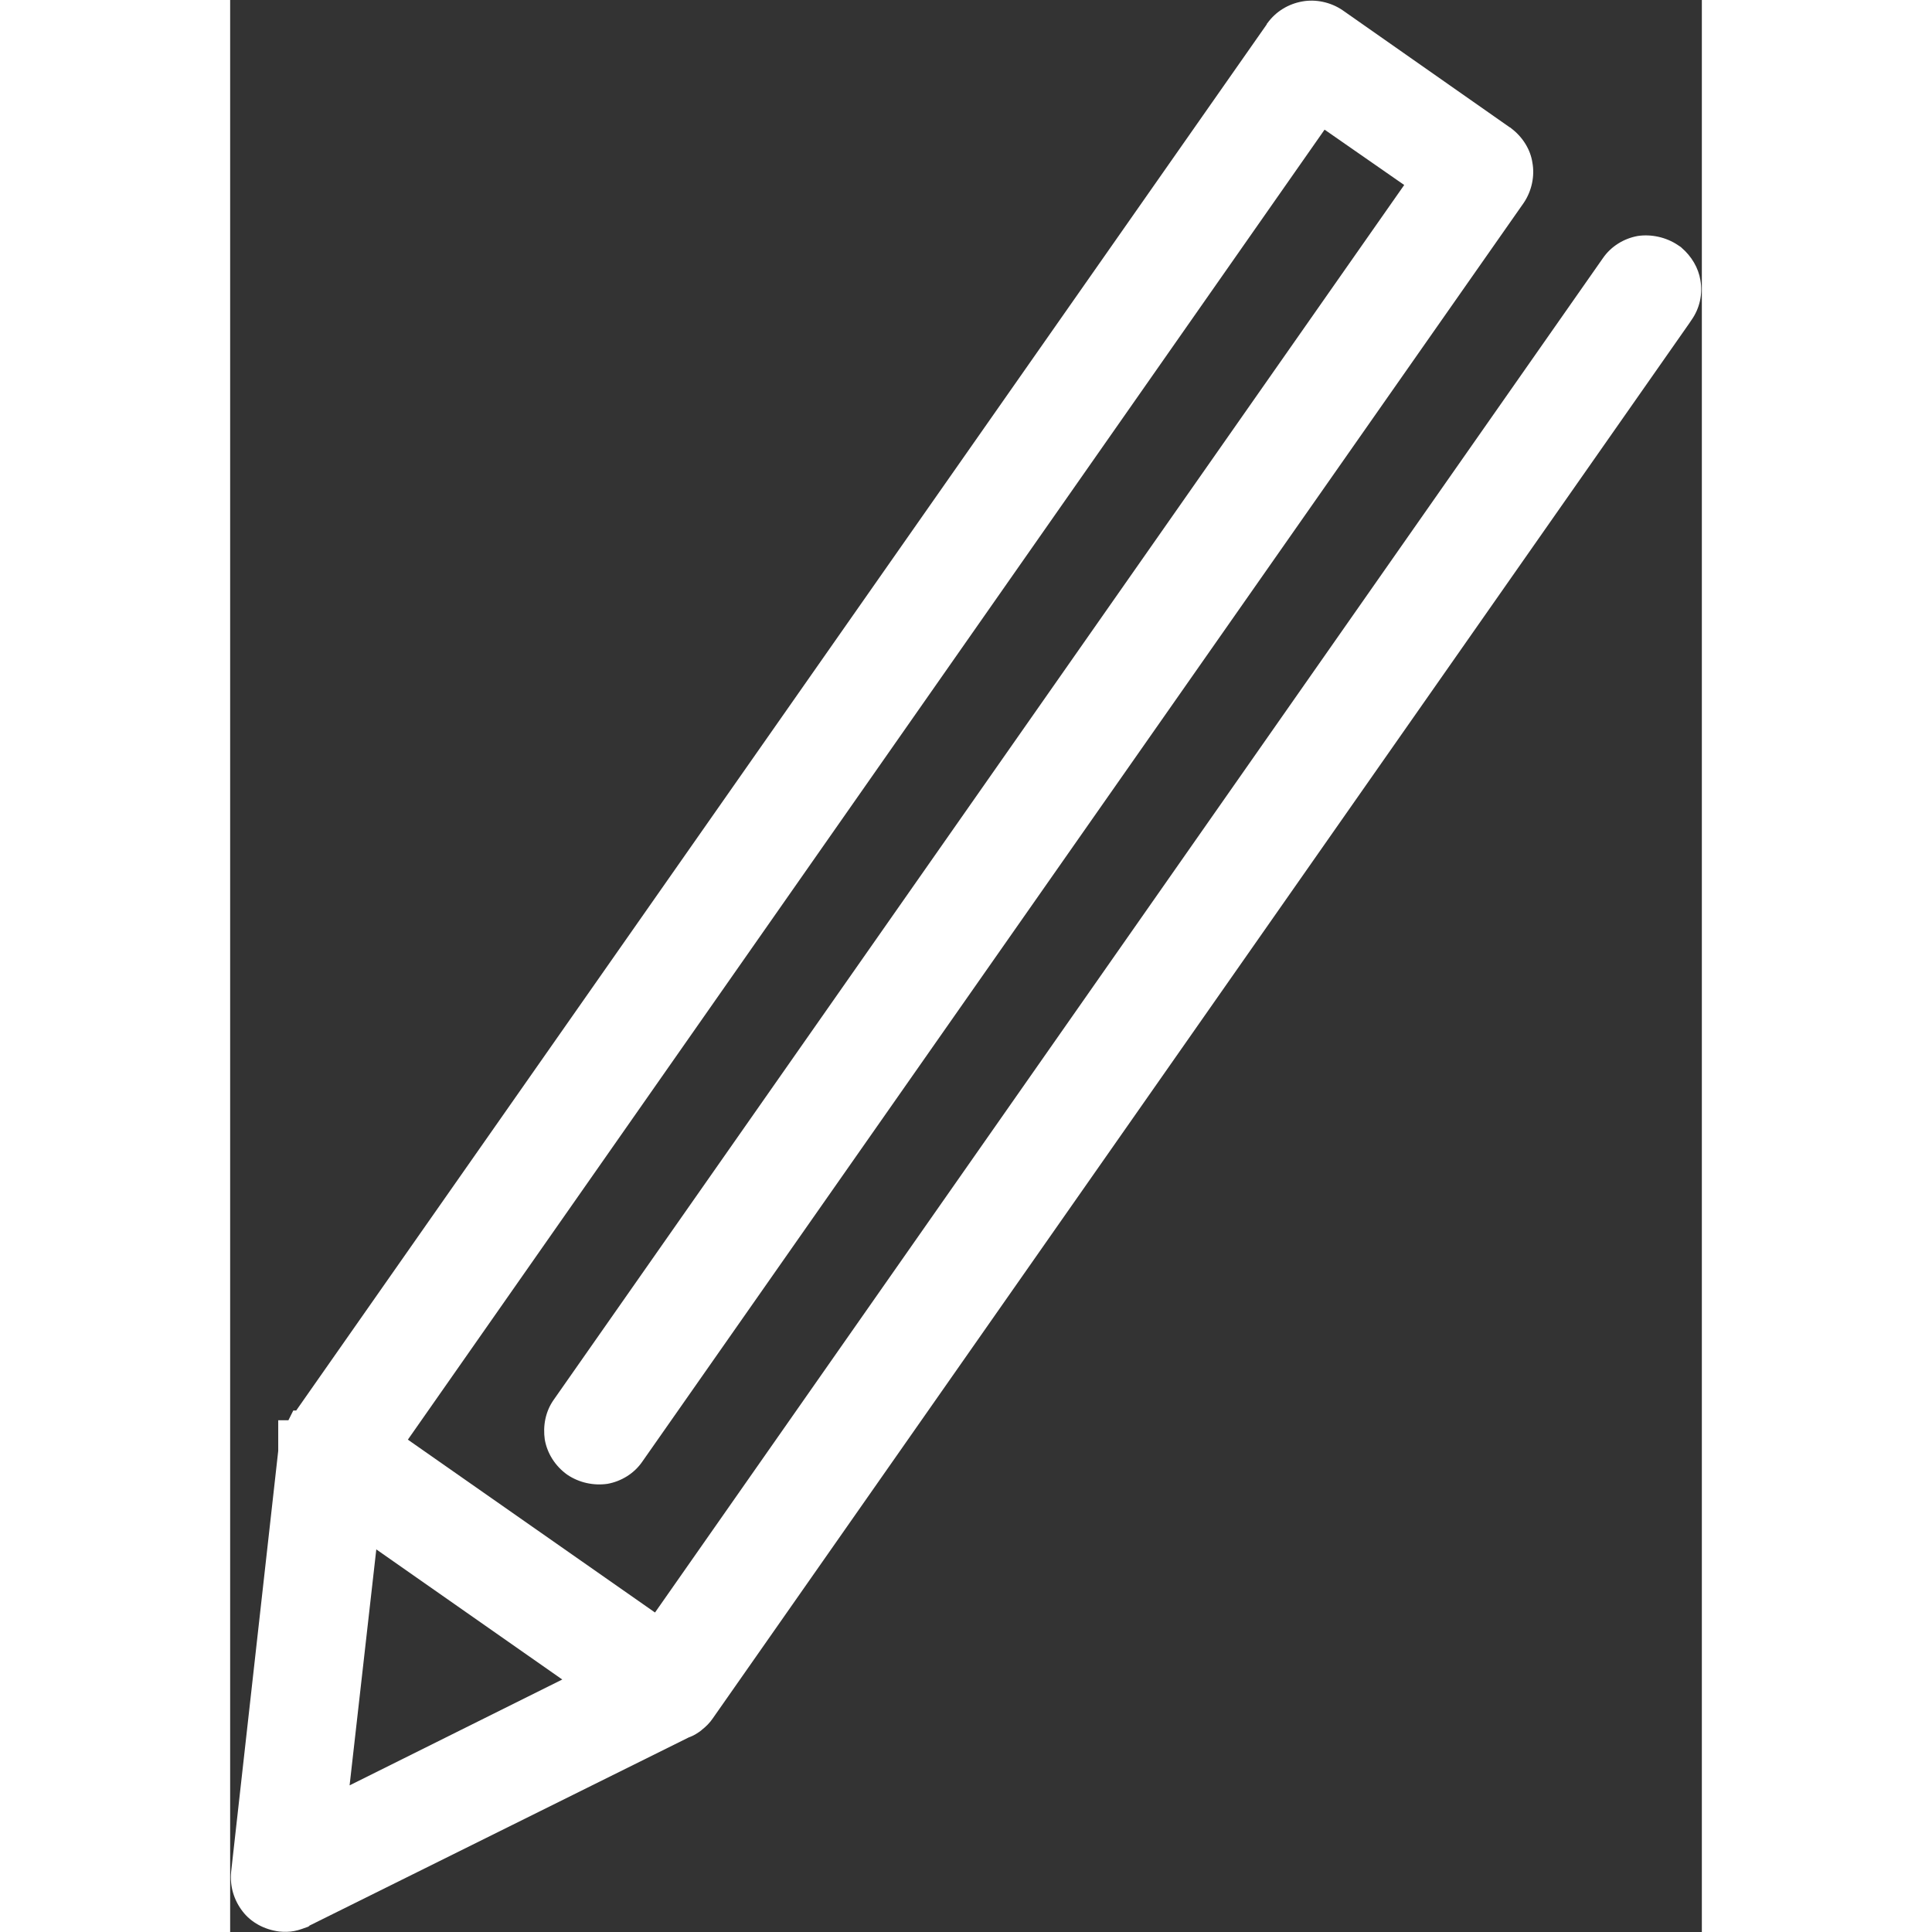 <?xml version="1.0" encoding="UTF-8"?>
<!DOCTYPE svg PUBLIC "-//W3C//DTD SVG 1.1//EN" "http://www.w3.org/Graphics/SVG/1.1/DTD/svg11.dtd">
<!-- Creator: CorelDRAW X7 -->
<svg xmlns="http://www.w3.org/2000/svg" xml:space="preserve" width="22" height="22" version="1.1" style="shape-rendering:geometricPrecision; text-rendering:geometricPrecision; image-rendering:optimizeQuality; fill-rule:evenodd; clip-rule:evenodd"
viewBox="0 0 3031 3979"
 xmlns:xlink="http://www.w3.org/1999/xlink">
 <rect x="0" y="0" width="3031" height="3979" fill="#333333" stroke="none"/>
 <defs>
  <style type="text/css">
   <![CDATA[
    .fil0 {fill:white;fill-rule:nonzero}
   ]]>
  </style>
 </defs>
 <g id="Layer_x0020_1">
  <g>
   <path class="fil0" d="M648 2965c-4,-28 1,-58 19,-83l1751 -2501 -164 -114 -1888 2698 509 356 1952 -2789c17,-25 44,-41 72,-46 27,-4 58,2 83,19l6 4 1 1c21,18 35,42 39,67 5,28 -1,58 -19,83l-4 6 0 0 -2011 2873 0 0c-6,9 -14,17 -23,24l-1 1c-8,6 -16,11 -25,14l-782 388 0 1 -1 0 -1 1c-9,3 -18,7 -29,9l0 0c-10,2 -21,2 -31,1l0 0c-31,-4 -58,-19 -75,-41 -18,-23 -27,-52 -24,-82l97 -867 0 -63 21 0 10 -20 6 0 1999 -2855 0 -1 1 -1 0 0c18,-25 44,-40 72,-45 27,-5 58,1 83,18l344 241 2 1 1 1c24,18 40,44 44,71 5,27 -1,58 -18,83l-1815 2592c-17,25 -44,41 -72,46 -28,4 -58,-2 -83,-19l0 0c-25,-18 -41,-44 -46,-72zm-528 -40l8 -17 -8 17zm126 752l438 -218 -383 -268 -55 486z"/>
  </g>
 </g>
</svg>
